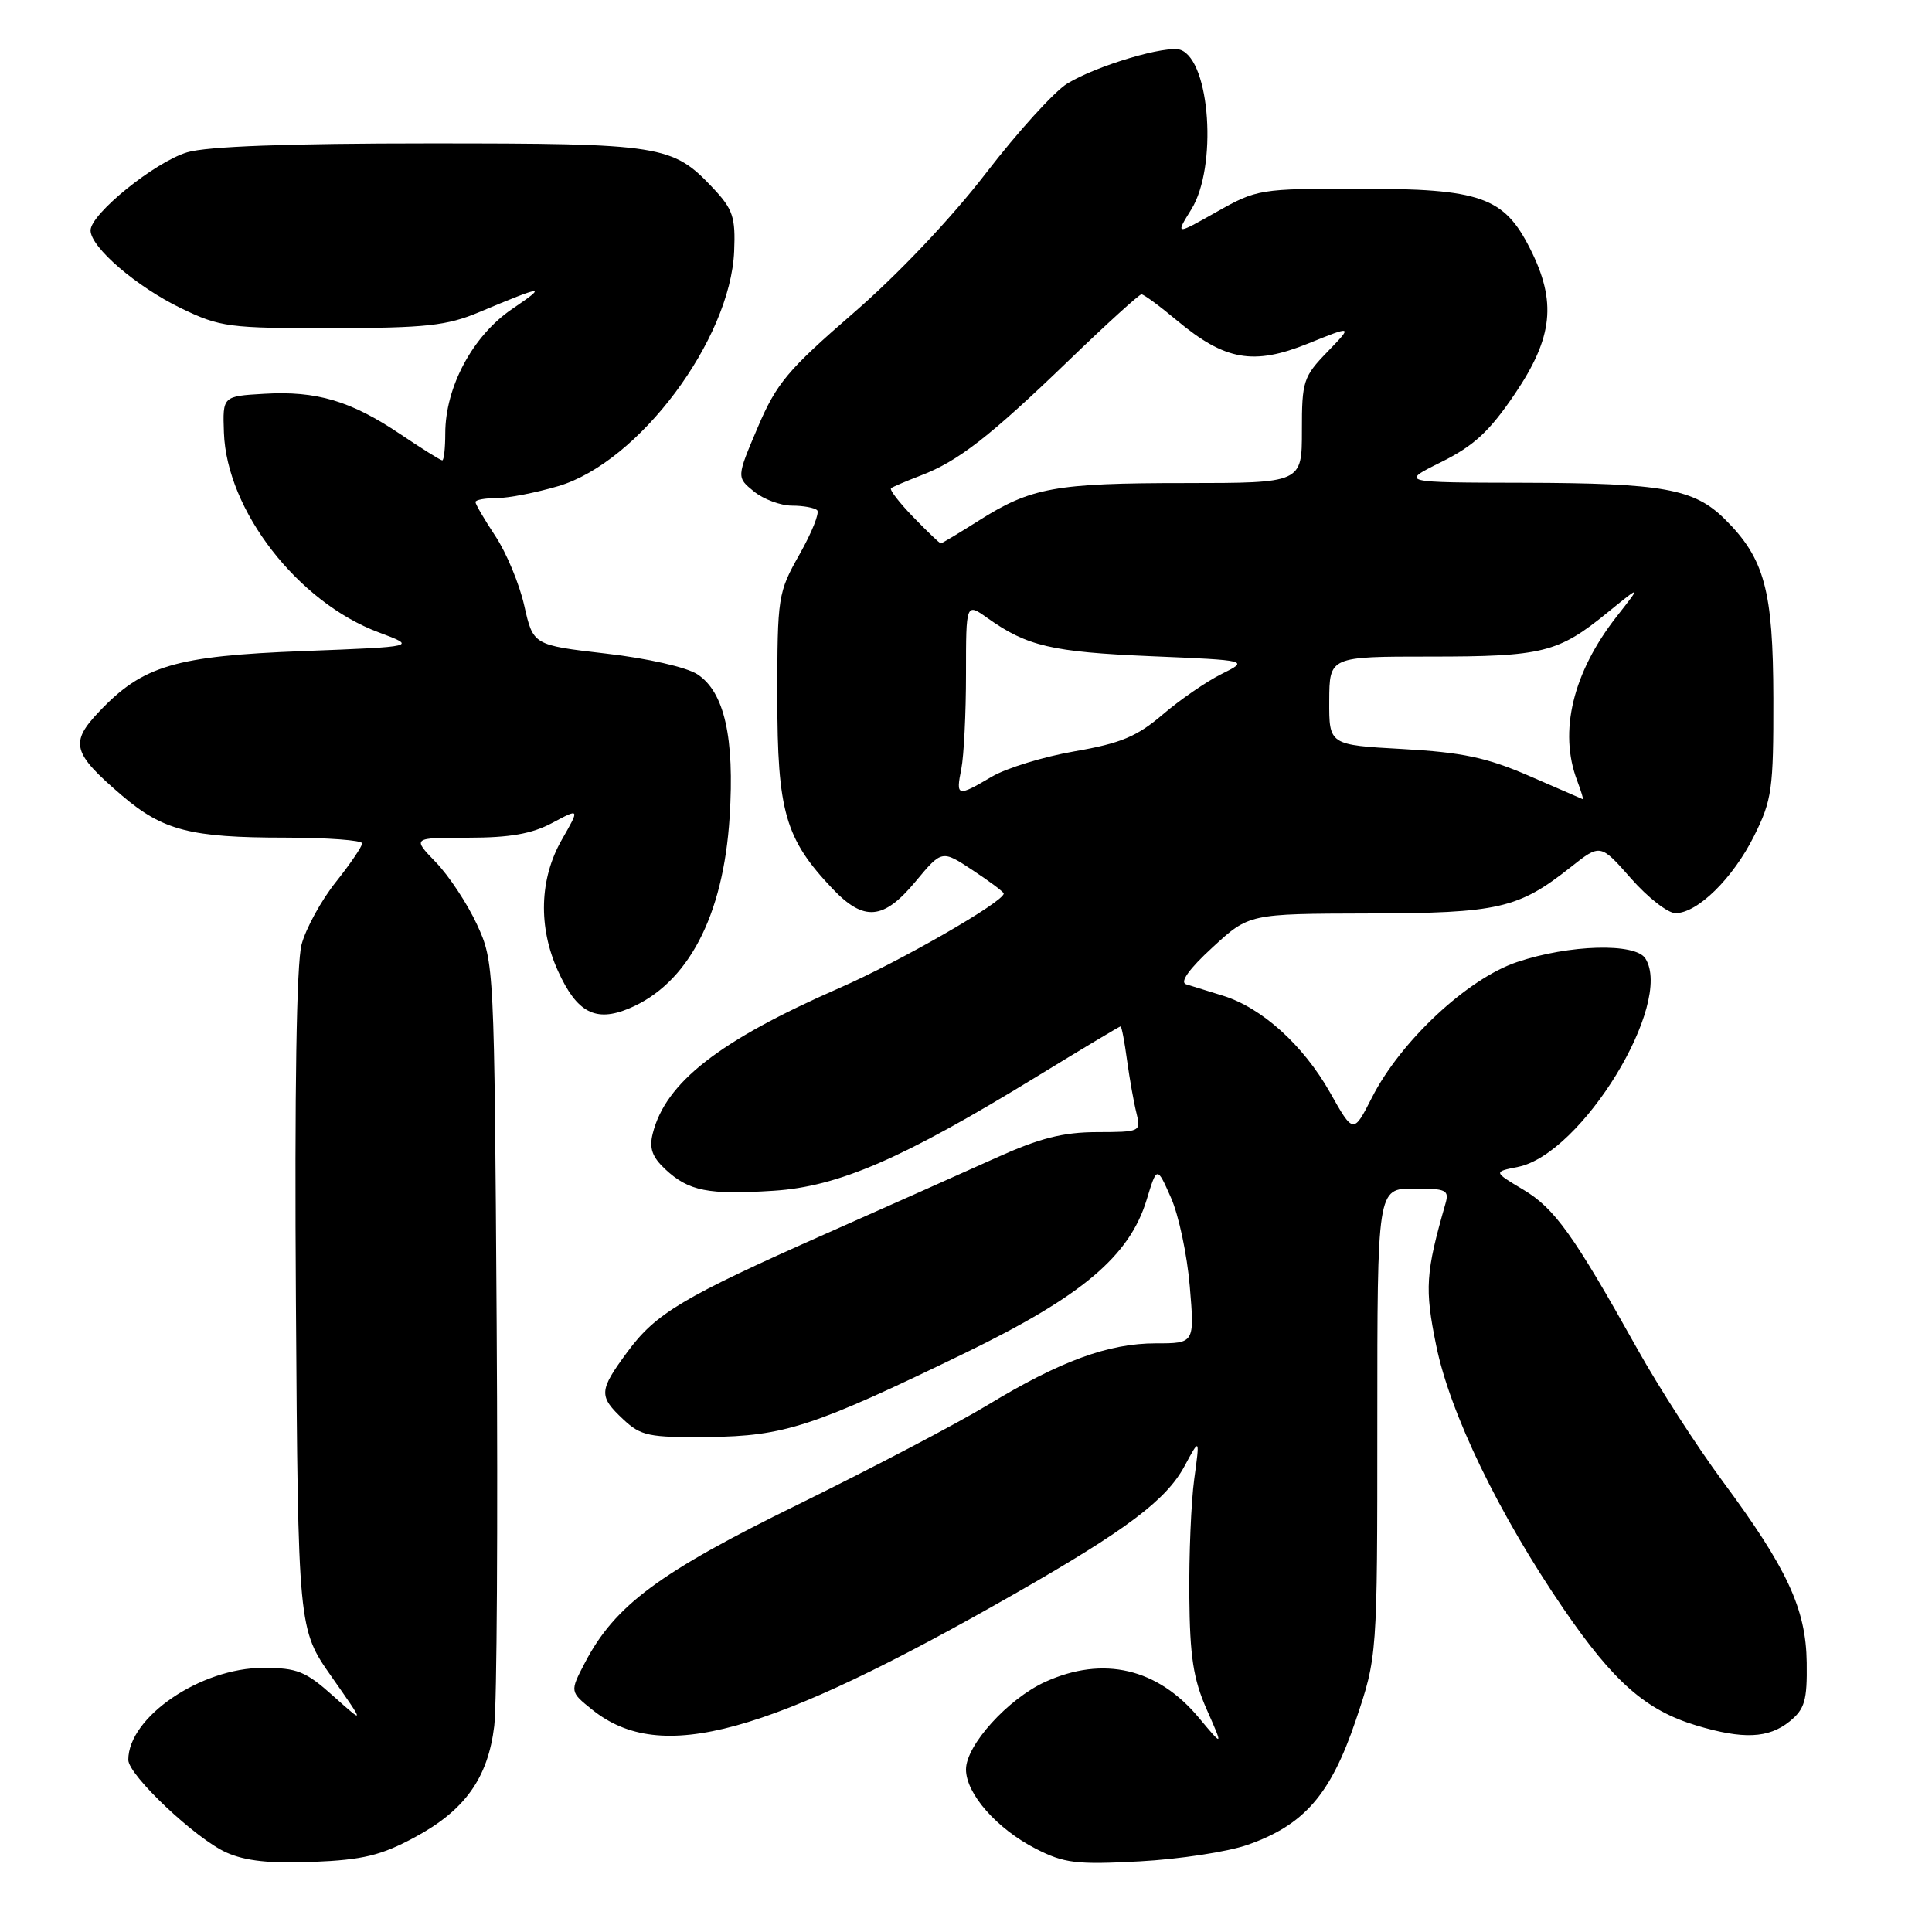 <?xml version="1.0" encoding="UTF-8" standalone="no"?>
<!DOCTYPE svg PUBLIC "-//W3C//DTD SVG 1.1//EN" "http://www.w3.org/Graphics/SVG/1.1/DTD/svg11.dtd" >
<svg xmlns="http://www.w3.org/2000/svg" xmlns:xlink="http://www.w3.org/1999/xlink" version="1.1" viewBox="0 0 256 256">
 <g >
 <path fill="currentColor"
d=" M 54.98 243.44 C 61.61 239.87 64.66 235.59 65.49 228.70 C 65.84 225.84 65.98 201.90 65.81 175.50 C 65.50 127.84 65.48 127.46 63.20 122.50 C 61.93 119.75 59.48 116.04 57.75 114.25 C 54.61 111.00 54.61 111.00 62.07 111.00 C 67.57 111.00 70.49 110.48 73.18 109.04 C 76.84 107.08 76.84 107.08 74.43 111.29 C 71.48 116.46 71.29 122.85 73.94 128.67 C 76.44 134.18 78.91 135.48 83.34 133.63 C 91.14 130.37 95.85 121.43 96.68 108.27 C 97.35 97.74 95.99 91.69 92.41 89.35 C 90.98 88.41 85.78 87.23 80.28 86.60 C 70.65 85.48 70.65 85.48 69.47 80.26 C 68.83 77.40 67.11 73.25 65.65 71.05 C 64.19 68.84 63.00 66.81 63.00 66.52 C 63.00 66.23 64.27 66.00 65.82 66.00 C 67.37 66.00 71.04 65.28 73.99 64.41 C 84.64 61.25 96.78 45.02 97.28 33.29 C 97.47 28.78 97.12 27.73 94.50 24.94 C 89.10 19.21 87.79 19.00 56.90 19.00 C 38.20 19.00 27.41 19.40 24.81 20.18 C 20.52 21.46 12.00 28.35 12.00 30.53 C 12.00 32.76 18.10 38.00 24.00 40.85 C 29.18 43.35 30.34 43.50 44.00 43.48 C 56.45 43.46 59.21 43.16 63.50 41.36 C 72.06 37.76 72.64 37.70 67.85 40.95 C 62.65 44.48 59.00 51.28 59.00 57.44 C 59.00 59.40 58.82 61.00 58.60 61.00 C 58.38 61.00 55.87 59.43 53.03 57.52 C 46.49 53.12 41.94 51.77 35.00 52.18 C 29.50 52.50 29.50 52.50 29.67 57.32 C 30.03 67.62 39.46 79.79 50.18 83.79 C 55.26 85.69 55.26 85.69 40.20 86.27 C 23.22 86.92 18.93 88.19 13.16 94.27 C 9.21 98.42 9.57 99.77 16.17 105.42 C 21.58 110.04 25.23 110.99 37.75 110.99 C 43.39 111.00 48.00 111.34 47.99 111.75 C 47.98 112.16 46.41 114.48 44.49 116.89 C 42.57 119.30 40.53 123.02 39.96 125.15 C 39.29 127.63 39.02 144.56 39.21 172.43 C 39.50 215.85 39.50 215.85 43.94 222.18 C 48.37 228.50 48.37 228.50 44.18 224.75 C 40.50 221.45 39.38 221.00 34.88 221.00 C 26.58 221.00 17.00 227.53 17.00 233.19 C 17.00 235.21 25.93 243.65 30.00 245.47 C 32.50 246.59 35.79 246.95 41.51 246.71 C 48.08 246.44 50.50 245.86 54.98 243.44 Z  M 165.29 244.46 C 172.81 241.83 176.31 237.80 179.63 228.00 C 182.50 219.50 182.50 219.50 182.50 188.50 C 182.50 157.50 182.50 157.50 187.30 157.49 C 191.64 157.48 192.05 157.68 191.53 159.49 C 188.90 168.65 188.76 170.74 190.30 178.27 C 192.13 187.27 198.60 200.64 207.18 213.18 C 213.83 222.89 218.07 226.61 224.76 228.63 C 230.97 230.50 234.34 230.35 237.13 228.10 C 239.14 226.47 239.47 225.33 239.40 220.31 C 239.31 213.17 236.81 207.81 228.20 196.19 C 224.86 191.68 219.80 183.83 216.96 178.75 C 208.51 163.63 205.99 160.10 201.83 157.63 C 197.88 155.27 197.88 155.27 201.14 154.62 C 209.58 152.93 221.79 132.96 218.02 127.00 C 216.70 124.91 207.93 125.15 201.01 127.48 C 194.45 129.68 185.58 137.96 181.79 145.43 C 179.33 150.25 179.33 150.25 176.23 144.75 C 172.69 138.48 167.18 133.51 162.03 131.93 C 160.09 131.33 157.90 130.66 157.16 130.42 C 156.30 130.15 157.56 128.38 160.66 125.54 C 165.50 121.08 165.50 121.08 181.28 121.04 C 198.57 121.00 201.18 120.40 208.12 114.91 C 212.06 111.79 212.06 111.79 216.11 116.39 C 218.34 118.93 221.00 121.00 222.01 121.00 C 224.93 121.00 229.62 116.39 232.42 110.78 C 234.80 106.01 235.00 104.60 234.98 92.55 C 234.95 78.19 233.82 74.00 228.52 68.76 C 224.47 64.76 220.35 64.02 202.00 63.97 C 185.50 63.94 185.50 63.94 190.98 61.22 C 195.30 59.07 197.36 57.17 200.73 52.19 C 205.79 44.70 206.29 39.98 202.75 32.96 C 199.28 26.08 196.21 25.00 180.08 25.00 C 166.94 25.00 166.55 25.06 161.20 28.08 C 155.73 31.17 155.73 31.17 157.87 27.72 C 161.31 22.15 160.37 8.12 156.46 6.62 C 154.64 5.92 145.35 8.67 141.42 11.07 C 139.72 12.11 134.87 17.45 130.64 22.95 C 126.02 28.95 119.00 36.35 113.08 41.48 C 104.37 49.03 102.89 50.79 100.40 56.64 C 97.59 63.25 97.59 63.25 99.91 65.13 C 101.18 66.16 103.45 67.00 104.94 67.00 C 106.44 67.00 107.94 67.28 108.28 67.61 C 108.62 67.95 107.57 70.57 105.95 73.44 C 103.08 78.52 103.00 79.04 103.00 92.37 C 103.00 107.55 104.04 111.15 110.30 117.75 C 114.48 122.15 117.07 121.92 121.32 116.80 C 124.81 112.61 124.81 112.61 128.90 115.32 C 131.16 116.81 133.00 118.19 133.00 118.40 C 133.00 119.50 119.23 127.42 111.19 130.93 C 95.26 137.91 88.19 143.43 86.49 150.20 C 86.00 152.14 86.41 153.30 88.15 154.93 C 91.26 157.83 93.83 158.34 102.51 157.78 C 111.11 157.23 119.60 153.54 137.36 142.66 C 143.34 139.00 148.34 136.00 148.48 136.00 C 148.62 136.00 149.01 138.02 149.34 140.50 C 149.68 142.97 150.24 146.12 150.59 147.50 C 151.20 149.95 151.11 150.00 145.36 150.01 C 140.87 150.02 137.75 150.81 132.00 153.41 C 127.88 155.27 117.76 159.78 109.51 163.44 C 90.44 171.90 86.90 174.01 83.10 179.18 C 79.34 184.29 79.30 184.99 82.59 188.08 C 84.93 190.27 85.98 190.49 93.84 190.41 C 103.94 190.30 107.73 189.06 127.94 179.25 C 143.37 171.75 149.66 166.44 151.93 159.00 C 153.30 154.50 153.30 154.50 155.15 158.68 C 156.18 160.98 157.30 166.26 157.65 170.43 C 158.29 178.00 158.29 178.00 153.16 178.00 C 146.87 178.00 140.49 180.34 130.84 186.19 C 126.80 188.64 115.57 194.52 105.89 199.28 C 87.31 208.38 81.48 212.71 77.50 220.33 C 75.50 224.16 75.50 224.16 78.48 226.55 C 87.56 233.83 101.54 229.99 134.50 211.16 C 149.26 202.73 154.55 198.75 156.96 194.26 C 158.99 190.50 158.99 190.50 158.24 196.00 C 157.83 199.03 157.54 206.00 157.59 211.50 C 157.66 219.51 158.12 222.49 159.89 226.50 C 162.10 231.50 162.10 231.50 158.87 227.63 C 153.40 221.05 146.20 219.36 138.49 222.86 C 133.56 225.11 128.00 231.25 128.00 234.46 C 128.00 237.68 132.08 242.32 137.25 244.97 C 141.00 246.89 142.62 247.09 151.00 246.64 C 156.22 246.36 162.66 245.38 165.29 244.46 Z  M 202.57 102.79 C 196.98 100.37 193.74 99.69 185.87 99.25 C 176.11 98.71 176.11 98.71 176.13 92.86 C 176.16 87.00 176.16 87.00 189.52 87.00 C 204.39 87.00 206.47 86.49 212.97 81.19 C 217.50 77.51 217.50 77.51 214.24 81.66 C 208.41 89.09 206.51 96.95 208.98 103.43 C 209.51 104.85 209.85 105.95 209.73 105.90 C 209.60 105.84 206.38 104.44 202.57 102.79 Z  M 127.38 101.88 C 127.72 100.16 128.00 94.50 128.00 89.31 C 128.00 79.86 128.00 79.86 130.87 81.91 C 136.08 85.62 139.37 86.39 152.50 86.95 C 165.50 87.50 165.50 87.50 161.86 89.31 C 159.85 90.31 156.34 92.73 154.05 94.69 C 150.66 97.59 148.51 98.49 142.41 99.55 C 138.29 100.26 133.34 101.78 131.41 102.92 C 126.83 105.62 126.64 105.57 127.38 101.88 Z  M 121.01 68.51 C 119.16 66.60 117.83 64.88 118.07 64.69 C 118.31 64.50 120.08 63.75 122.00 63.01 C 126.93 61.14 131.16 57.85 141.60 47.78 C 146.60 42.95 150.95 39.00 151.25 39.00 C 151.56 39.00 153.68 40.56 155.96 42.47 C 162.32 47.78 166.10 48.44 173.31 45.53 C 179.27 43.12 179.27 43.12 175.89 46.62 C 172.70 49.91 172.50 50.52 172.51 57.06 C 172.51 64.00 172.51 64.00 157.01 64.01 C 139.82 64.01 136.60 64.60 129.68 68.99 C 127.07 70.64 124.81 72.00 124.66 72.00 C 124.51 72.00 122.87 70.43 121.01 68.51 Z "/>
</g>
</svg>